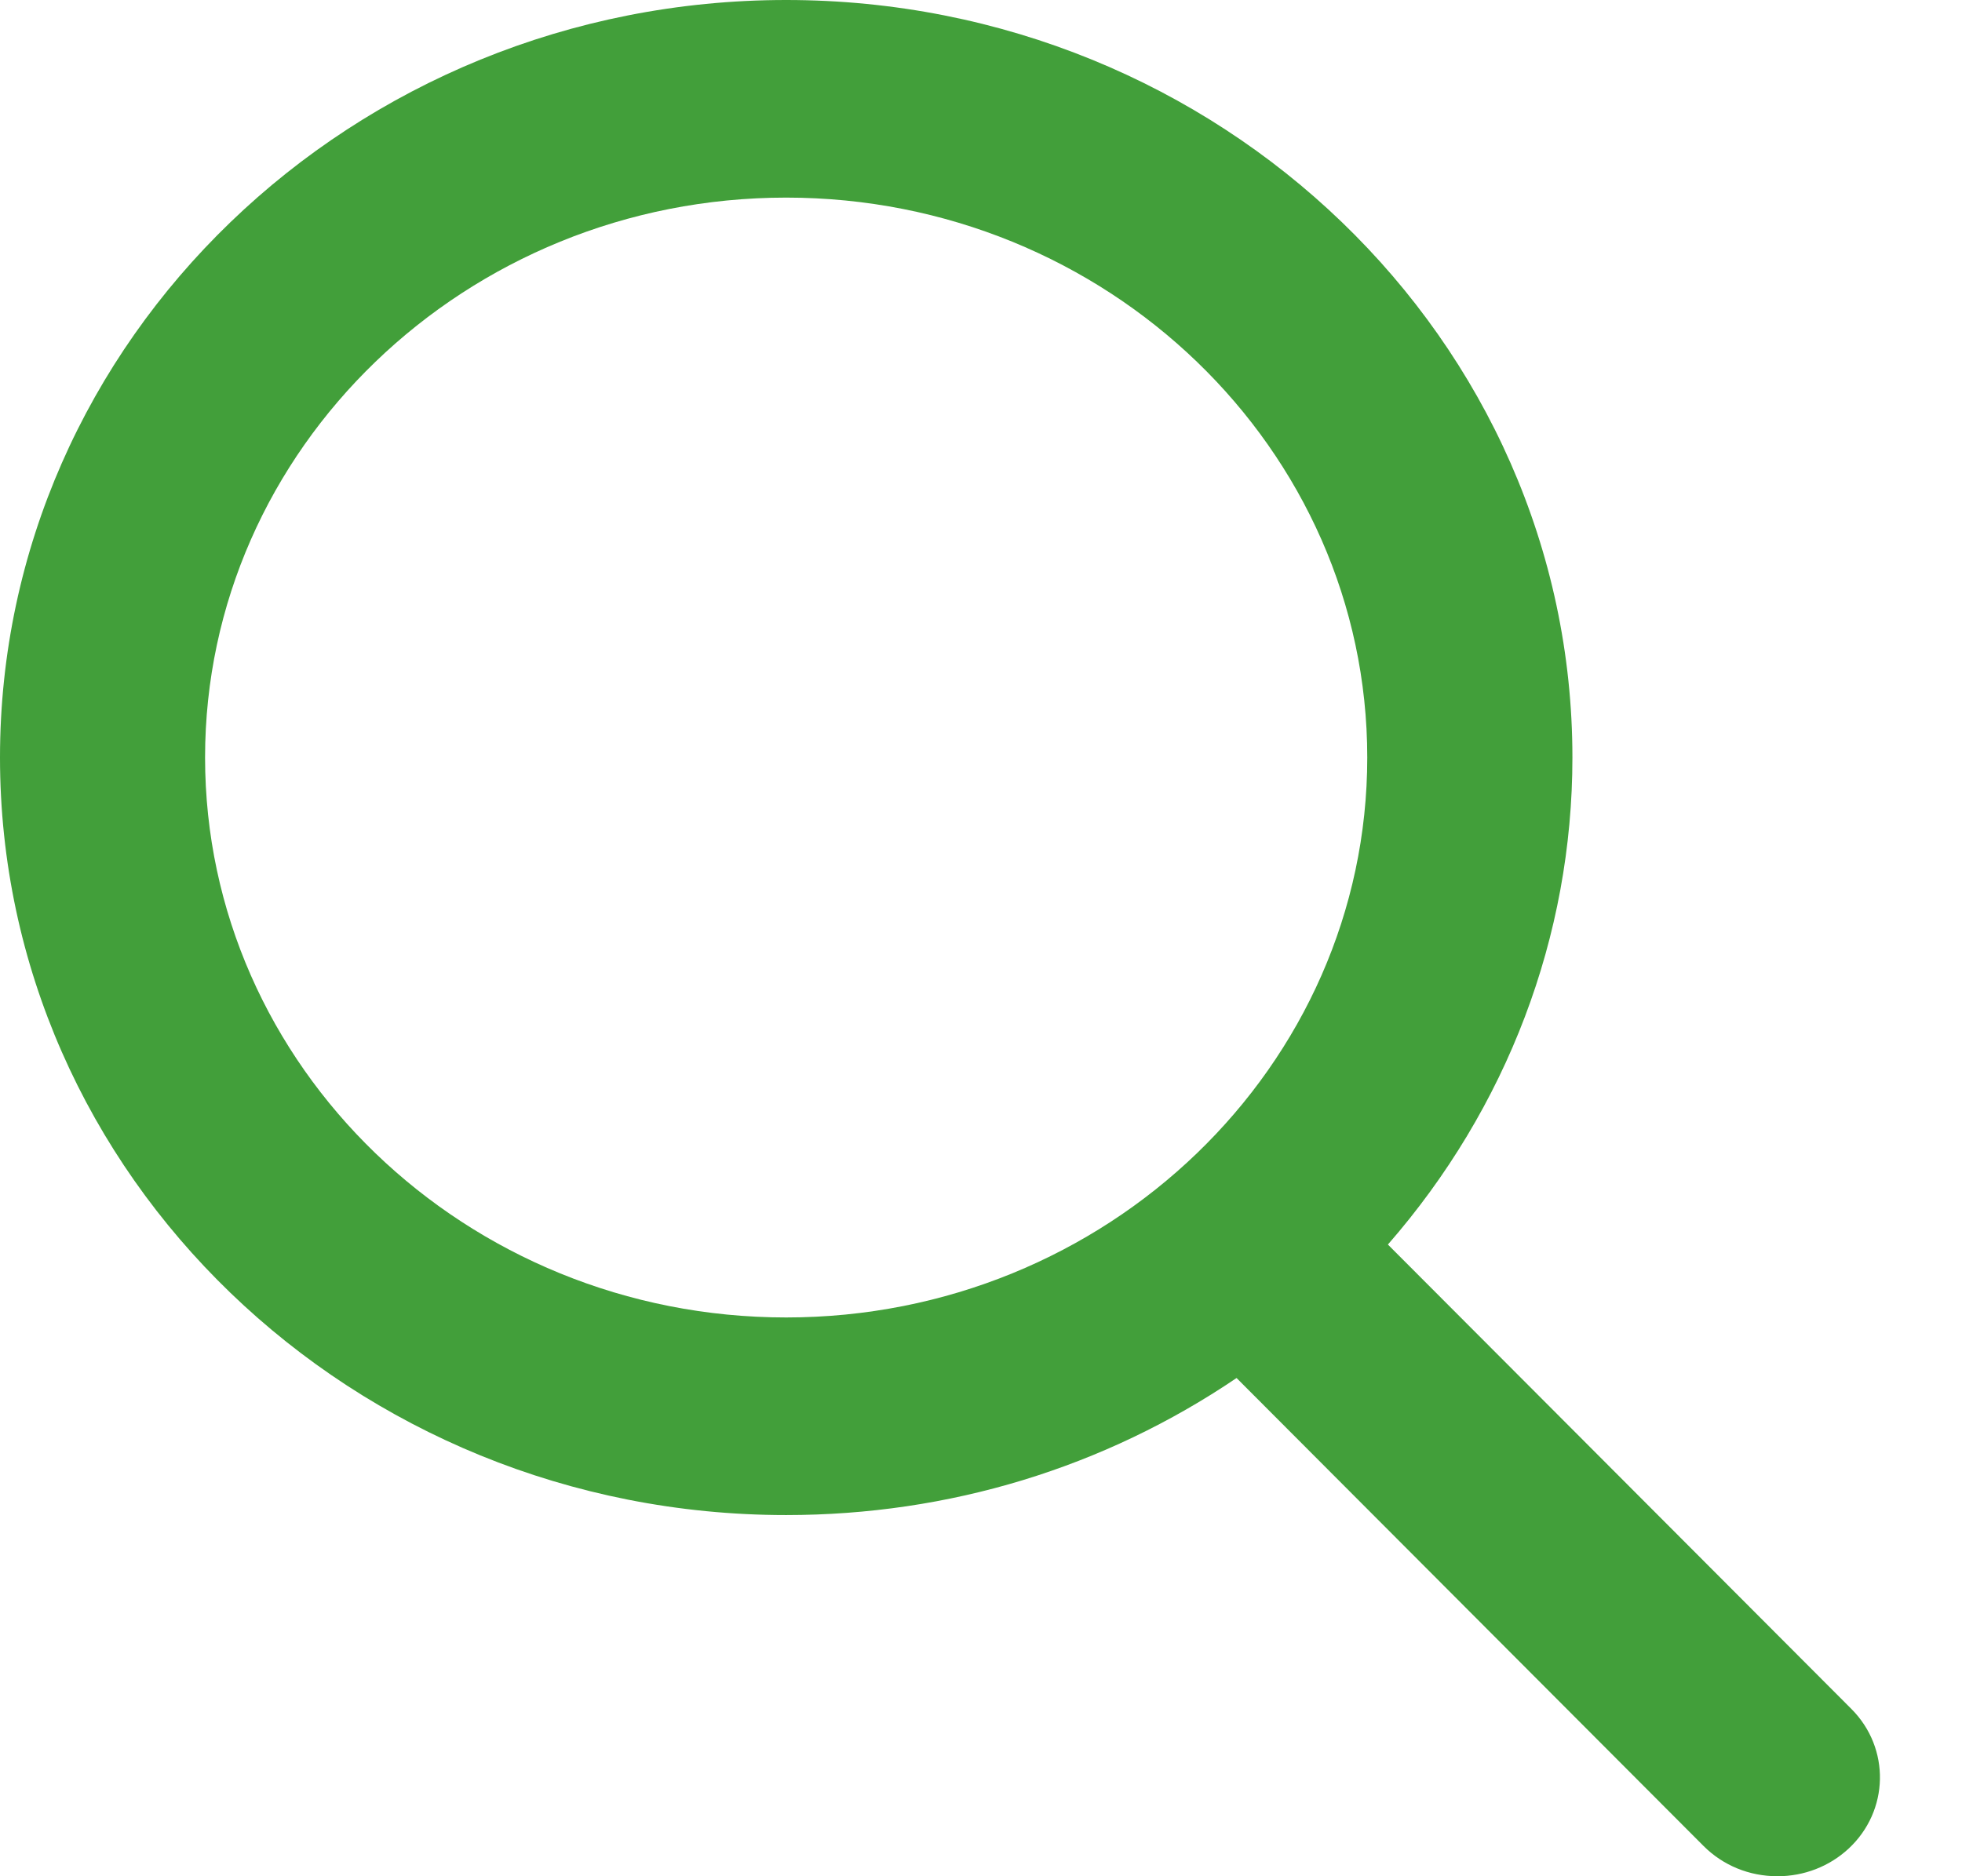 <svg width="23" height="22" viewBox="0 0 23 22" fill="none" xmlns="http://www.w3.org/2000/svg">
<path d="M21.703 20.038L16.27 14.593C17.667 12.992 18.433 10.979 18.433 8.882C18.433 3.985 14.298 0 9.216 0C4.134 0 0 3.985 0 8.882C0 13.78 4.134 17.765 9.216 17.765C11.124 17.765 12.942 17.21 14.496 16.158L19.97 21.645C20.199 21.874 20.507 22 20.837 22C21.149 22 21.445 21.885 21.67 21.677C22.147 21.234 22.163 20.499 21.703 20.038ZM9.216 2.317C12.973 2.317 16.028 5.262 16.028 8.882C16.028 12.503 12.973 15.448 9.216 15.448C5.46 15.448 2.404 12.503 2.404 8.882C2.404 5.262 5.46 2.317 9.216 2.317Z" fill="#429F3A"/>
</svg>
